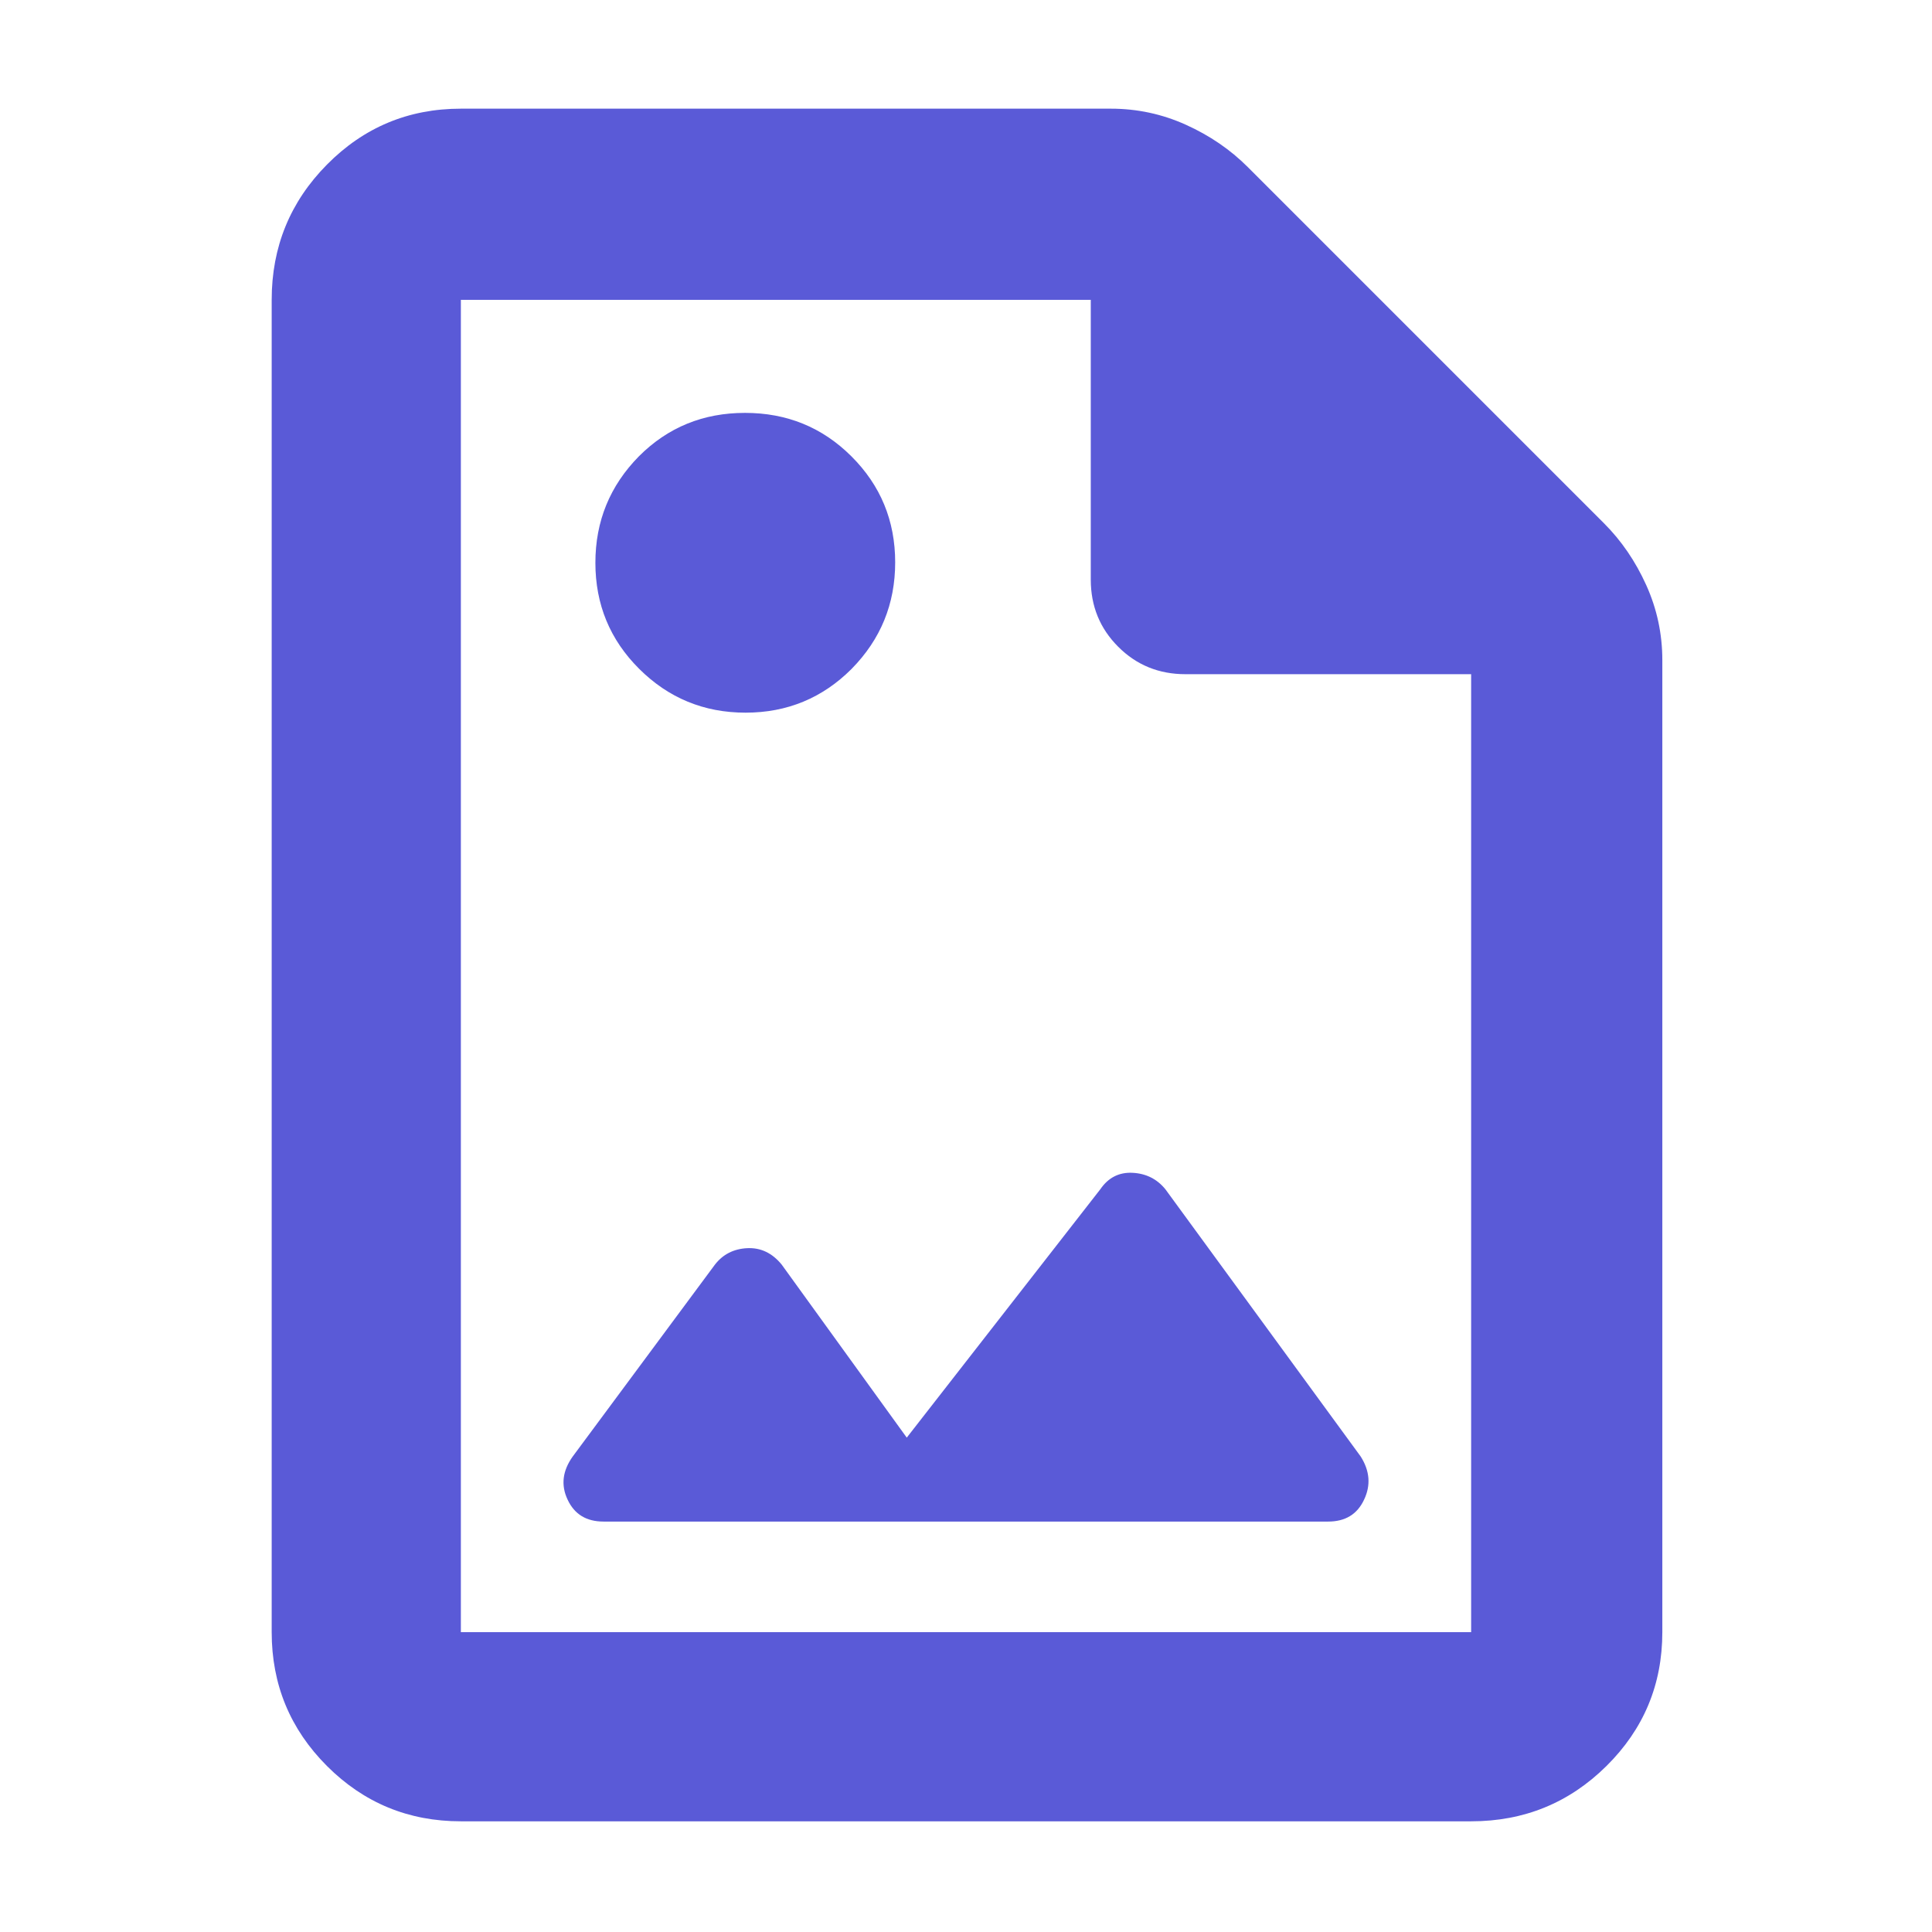 <?xml version="1.0" encoding="utf-8"?>
<svg xmlns="http://www.w3.org/2000/svg" height="48" viewBox="0 -960 960 960" width="48">
  <path fill="rgb(90, 90, 215)" d="M 229 -55 C 202.967 -55 180.793 -64.157 162.48 -82.47 C 144.16 -100.79 135 -122.967 135 -149 L 135 -811 C 135 -837.307 144.16 -859.717 162.48 -878.23 C 180.793 -896.743 202.967 -906 229 -906 L 552 -906 C 565.04 -906 577.467 -903.333 589.28 -898 C 601.093 -892.667 611.333 -885.667 620 -877 L 797 -700 C 805.667 -691.333 812.667 -681.093 818 -669.28 C 823.333 -657.467 826 -645.04 826 -632 L 826 -149 C 826 -122.967 816.743 -100.79 798.23 -82.47 C 779.717 -64.157 757.307 -55 731 -55 Z M 542 -672 L 542 -811 L 229 -811 L 229 -149 L 731 -149 L 731 -625 L 589 -625 C 575.833 -625 564.71 -629.543 555.63 -638.63 C 546.543 -647.71 542 -658.833 542 -672 Z M 317.611 -627.65 C 303.093 -642.1 295.845 -659.66 295.845 -680.35 C 295.845 -701.03 303.048 -718.6 317.476 -733.27 C 331.907 -747.72 349.47 -754.84 370.193 -754.84 C 390.915 -754.84 408.547 -747.72 423.043 -733.27 C 437.561 -718.82 444.81 -701.24 444.81 -680.57 C 444.81 -659.91 437.607 -642.33 423.176 -627.65 C 408.747 -613.2 391.183 -605.88 370.46 -605.88 C 349.737 -605.88 332.108 -613.2 317.611 -627.65 Z M 282.041 -214.84 C 278.638 -221.99 279.488 -229.14 284.595 -236.29 L 355.238 -331.61 C 359.203 -336.73 364.549 -339.45 371.272 -339.79 C 377.996 -340.12 383.716 -337.39 388.431 -331.61 L 450.563 -245.65 L 546.739 -369.06 C 550.704 -374.85 556.049 -377.58 562.773 -377.24 C 569.496 -376.89 574.927 -374.16 579.08 -369.06 L 676.107 -236.29 C 680.653 -229.14 681.214 -221.99 677.81 -214.84 C 674.405 -207.53 668.448 -203.94 659.937 -203.94 L 299.916 -203.94 C 291.404 -203.94 285.446 -207.53 282.041 -214.84 Z"/>
</svg>